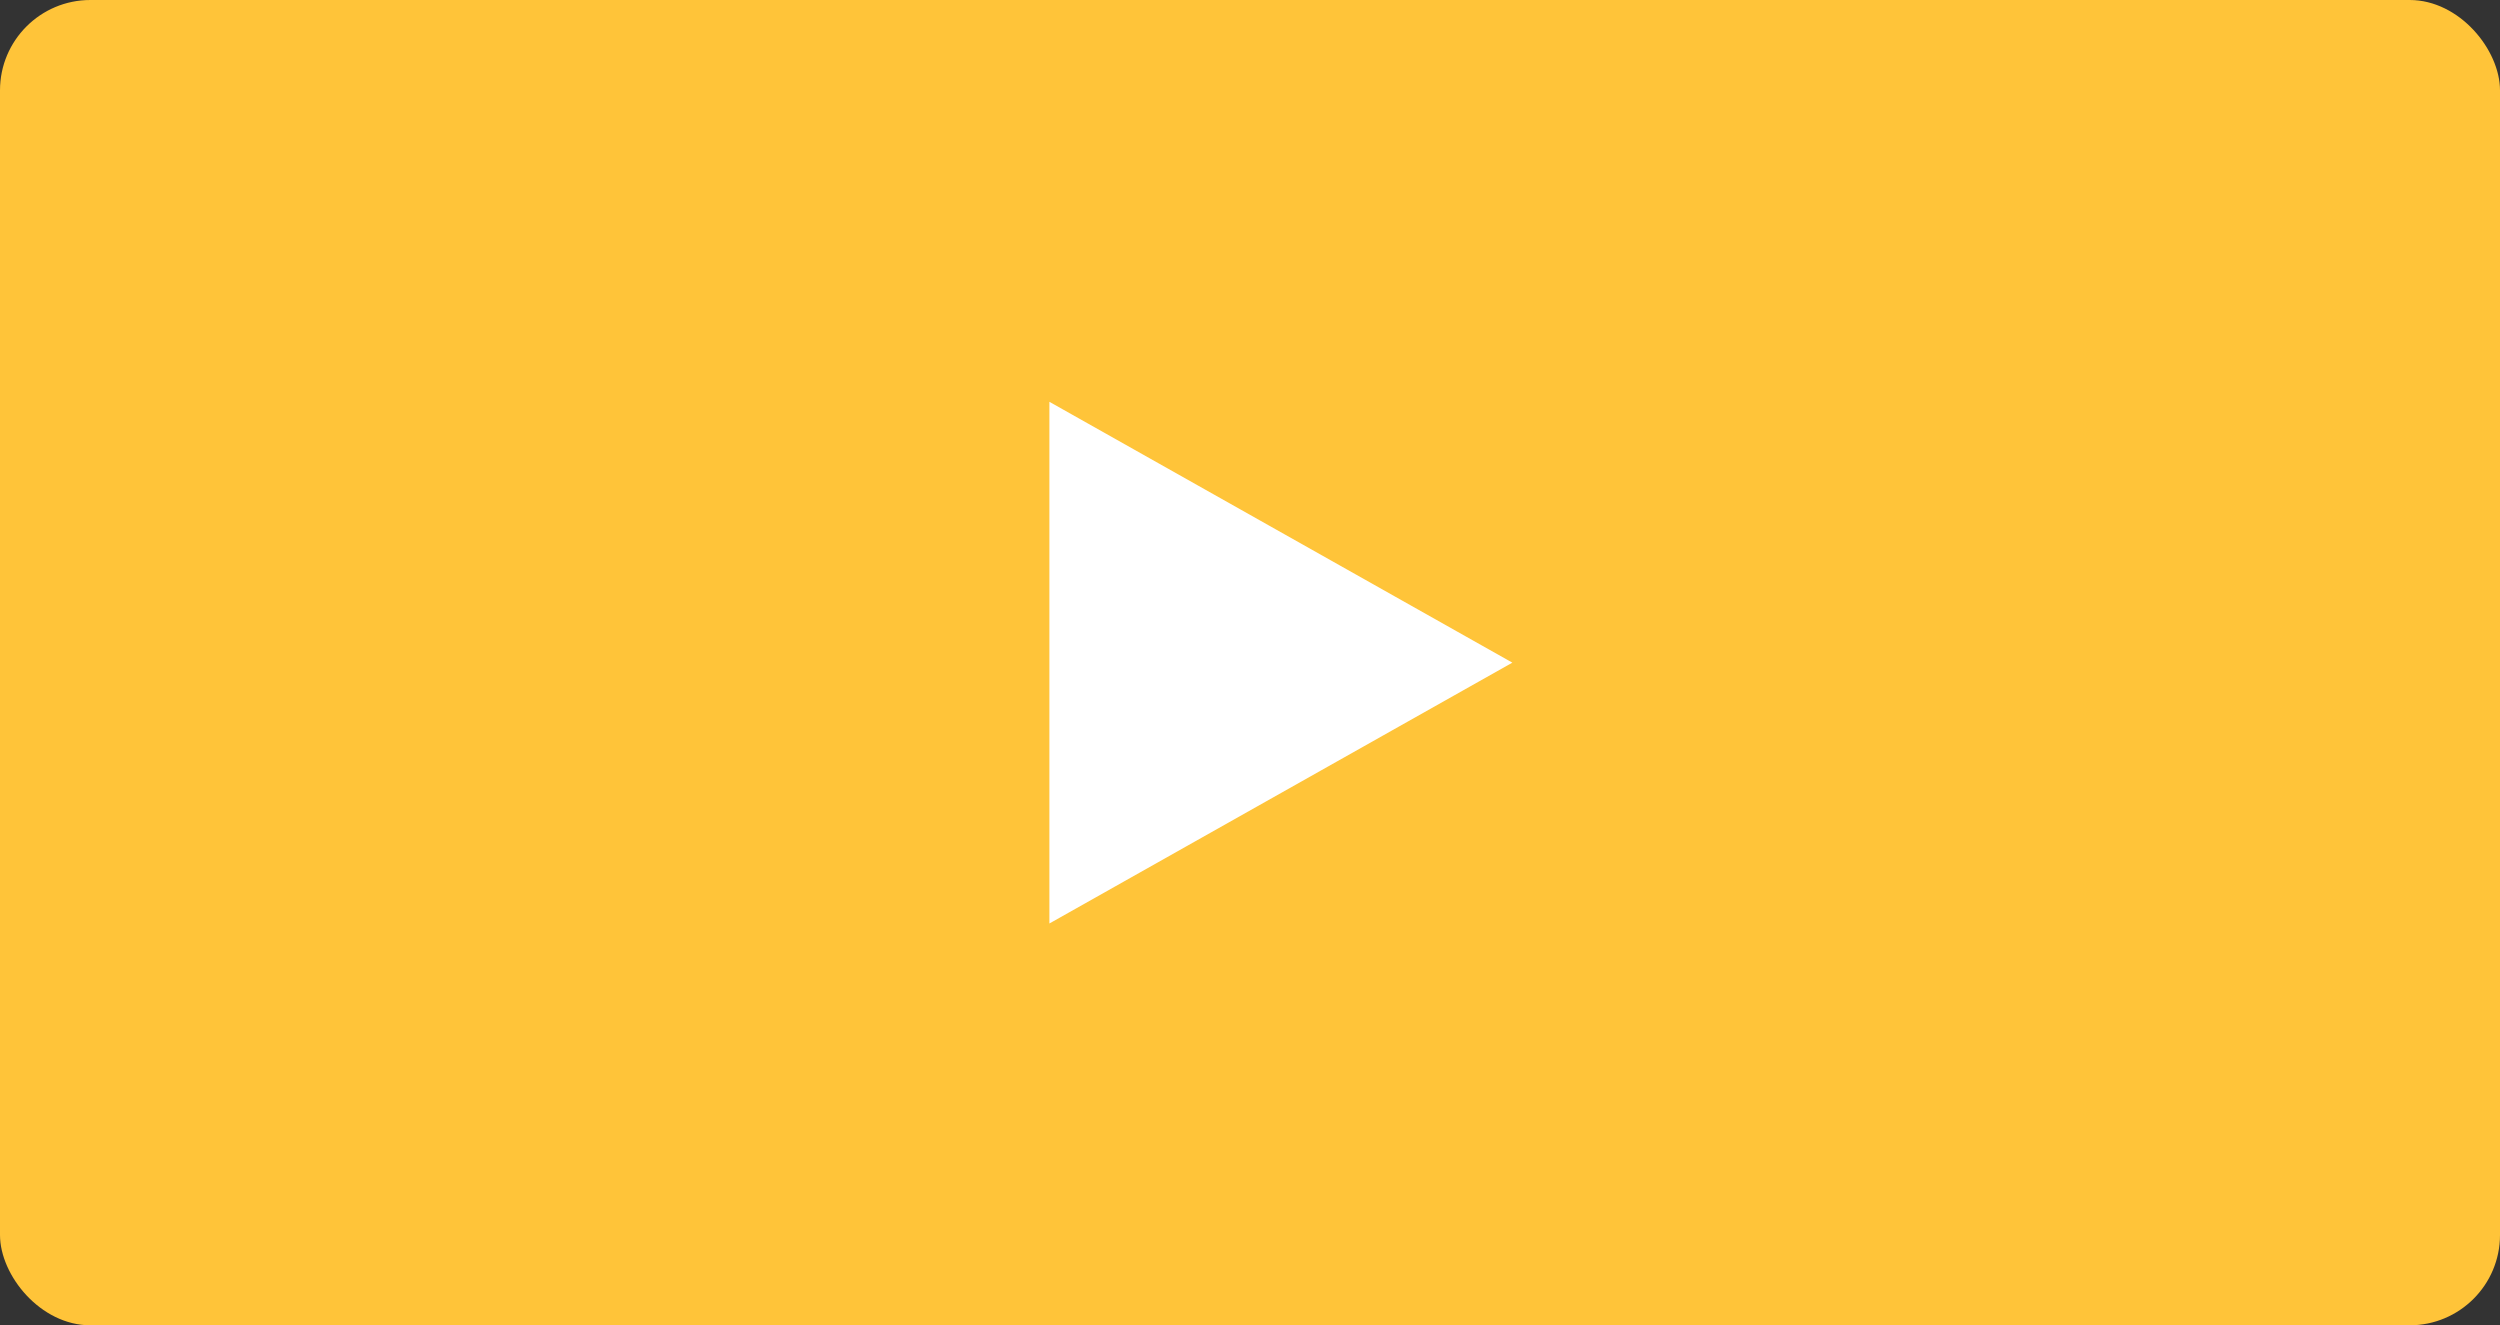 <svg width="83" height="44" viewBox="0 0 83 44" fill="none" xmlns="http://www.w3.org/2000/svg">
<rect x="0" y="0" width="83" height="44" fill="#333333" stroke="none"/>
<rect width="83" height="44" rx="3" fill="#FFC439"/>
<path d="M50.21 22L34.84 30.66L34.84 13.34L50.21 22Z" fill="white"/>
</svg>
